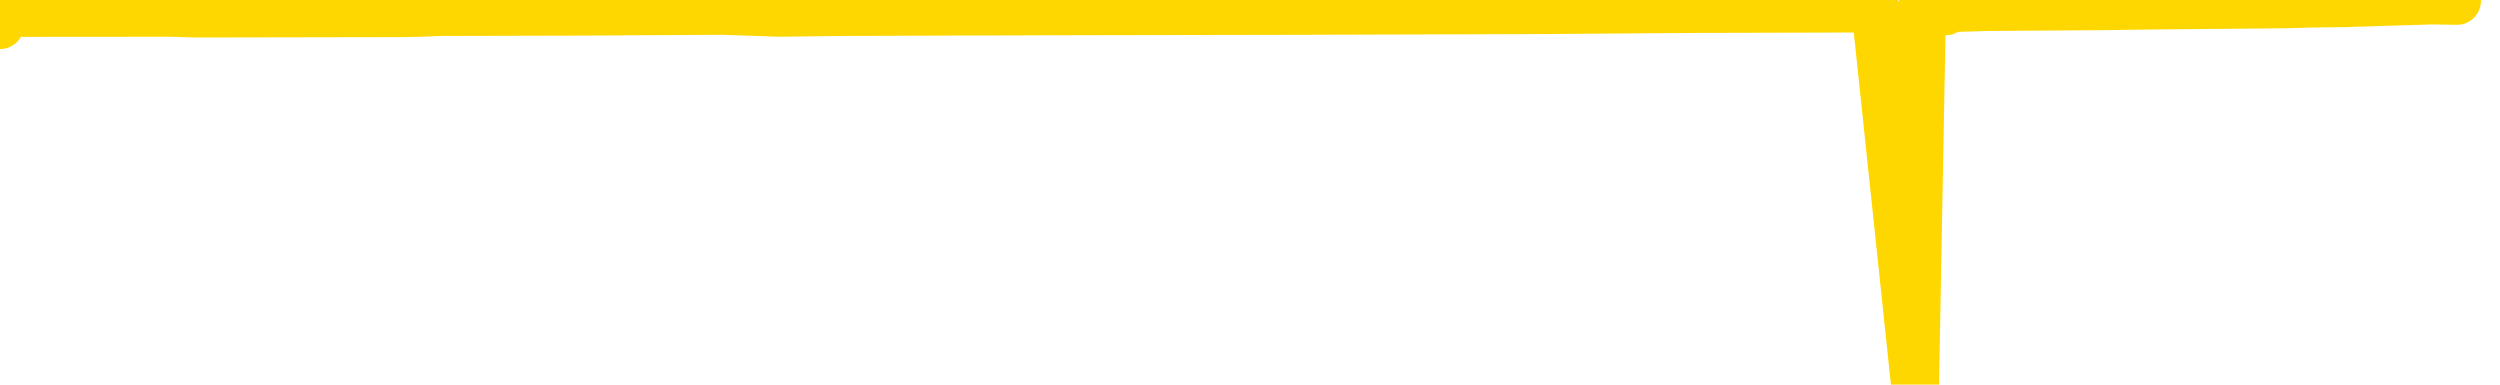 <svg xmlns="http://www.w3.org/2000/svg" version="1.1" viewBox="0 0 6500 1000">
	<path fill="none" stroke="gold" stroke-width="125" stroke-linecap="round" stroke-linejoin="round" d="M0 65  L-36035 65 L-35623 62 L-35398 63 L-35341 62 L-35303 60 L-35119 58 L-34628 55 L-34335 54 L-34024 53 L-33789 50 L-33736 48 L-33676 46 L-33523 45 L-33483 43 L-33350 42 L-33058 43 L-32517 42 L-31907 40 L-31859 42 L-31219 40 L-31185 41 L-30660 39 L-30527 37 L-30137 33 L-29809 30 L-29692 28 L-29481 30 L-28764 29 L-28194 28 L-28086 27 L-27912 24 L-27691 22 L-27289 21 L-27263 18 L-26335 16 L-26248 14 L-26166 11 L-26096 9 L-25798 8 L-25646 7 L-23756 14 L-23655 10 L-23393 8 L-23099 10 L-22958 8 L-22709 7 L-22673 5 L-22515 3 L-22052 2 L-21799 0 L-21586 -1 L-21335 -2 L-20986 -4 L-20059 -7 L-19965 -9 L-19554 -10 L-18383 -11 L-17194 -14 L-17102 -16 L-17075 -18 L-16809 -22 L-16510 -24 L-16381 -26 L-16343 -28 L-15529 -20 L-15145 -21 L-14084 -23 L-14023 -24 L-13758 71 L-13287 69 L-13094 67 L-12831 66 L-12494 65 L-12358 66 L-11903 62 L-11160 61 L-11142 59 L-10977 58 L-10909 60 L-10392 59 L-9364 56 L-9168 54 L-8679 55 L-8317 54 L-7908 56 L-7523 58 L-5819 56 L-5721 55 L-5650 56 L-5588 55 L-5404 54 L-5067 53 L-4427 50 L-4350 53 L-4289 52 L-4102 50 L-4022 49 L-3845 48 L-3826 49 L-3596 48 L-3208 47 L-2320 46 L-2280 45 L-2192 42 L-2165 41 L-1157 39 L-1007 37 L-983 36 L-850 35 L-810 34 L447 33 L505 35 L1045 34 L1097 33 L1144 31 L1539 30 L1679 29 L1879 28 L2025 33 L2190 31 L2467 30 L2825 29 L3378 28 L4023 26 L4282 24 L4435 23 L4836 22 L4876 21 L4979 998 L4997 21 L5059 29 L5073 21 L5167 18 L5460 16 L5611 14 L5941 11 L6019 9 L6095 8 L6322 1 L6388 2" />
</svg>
